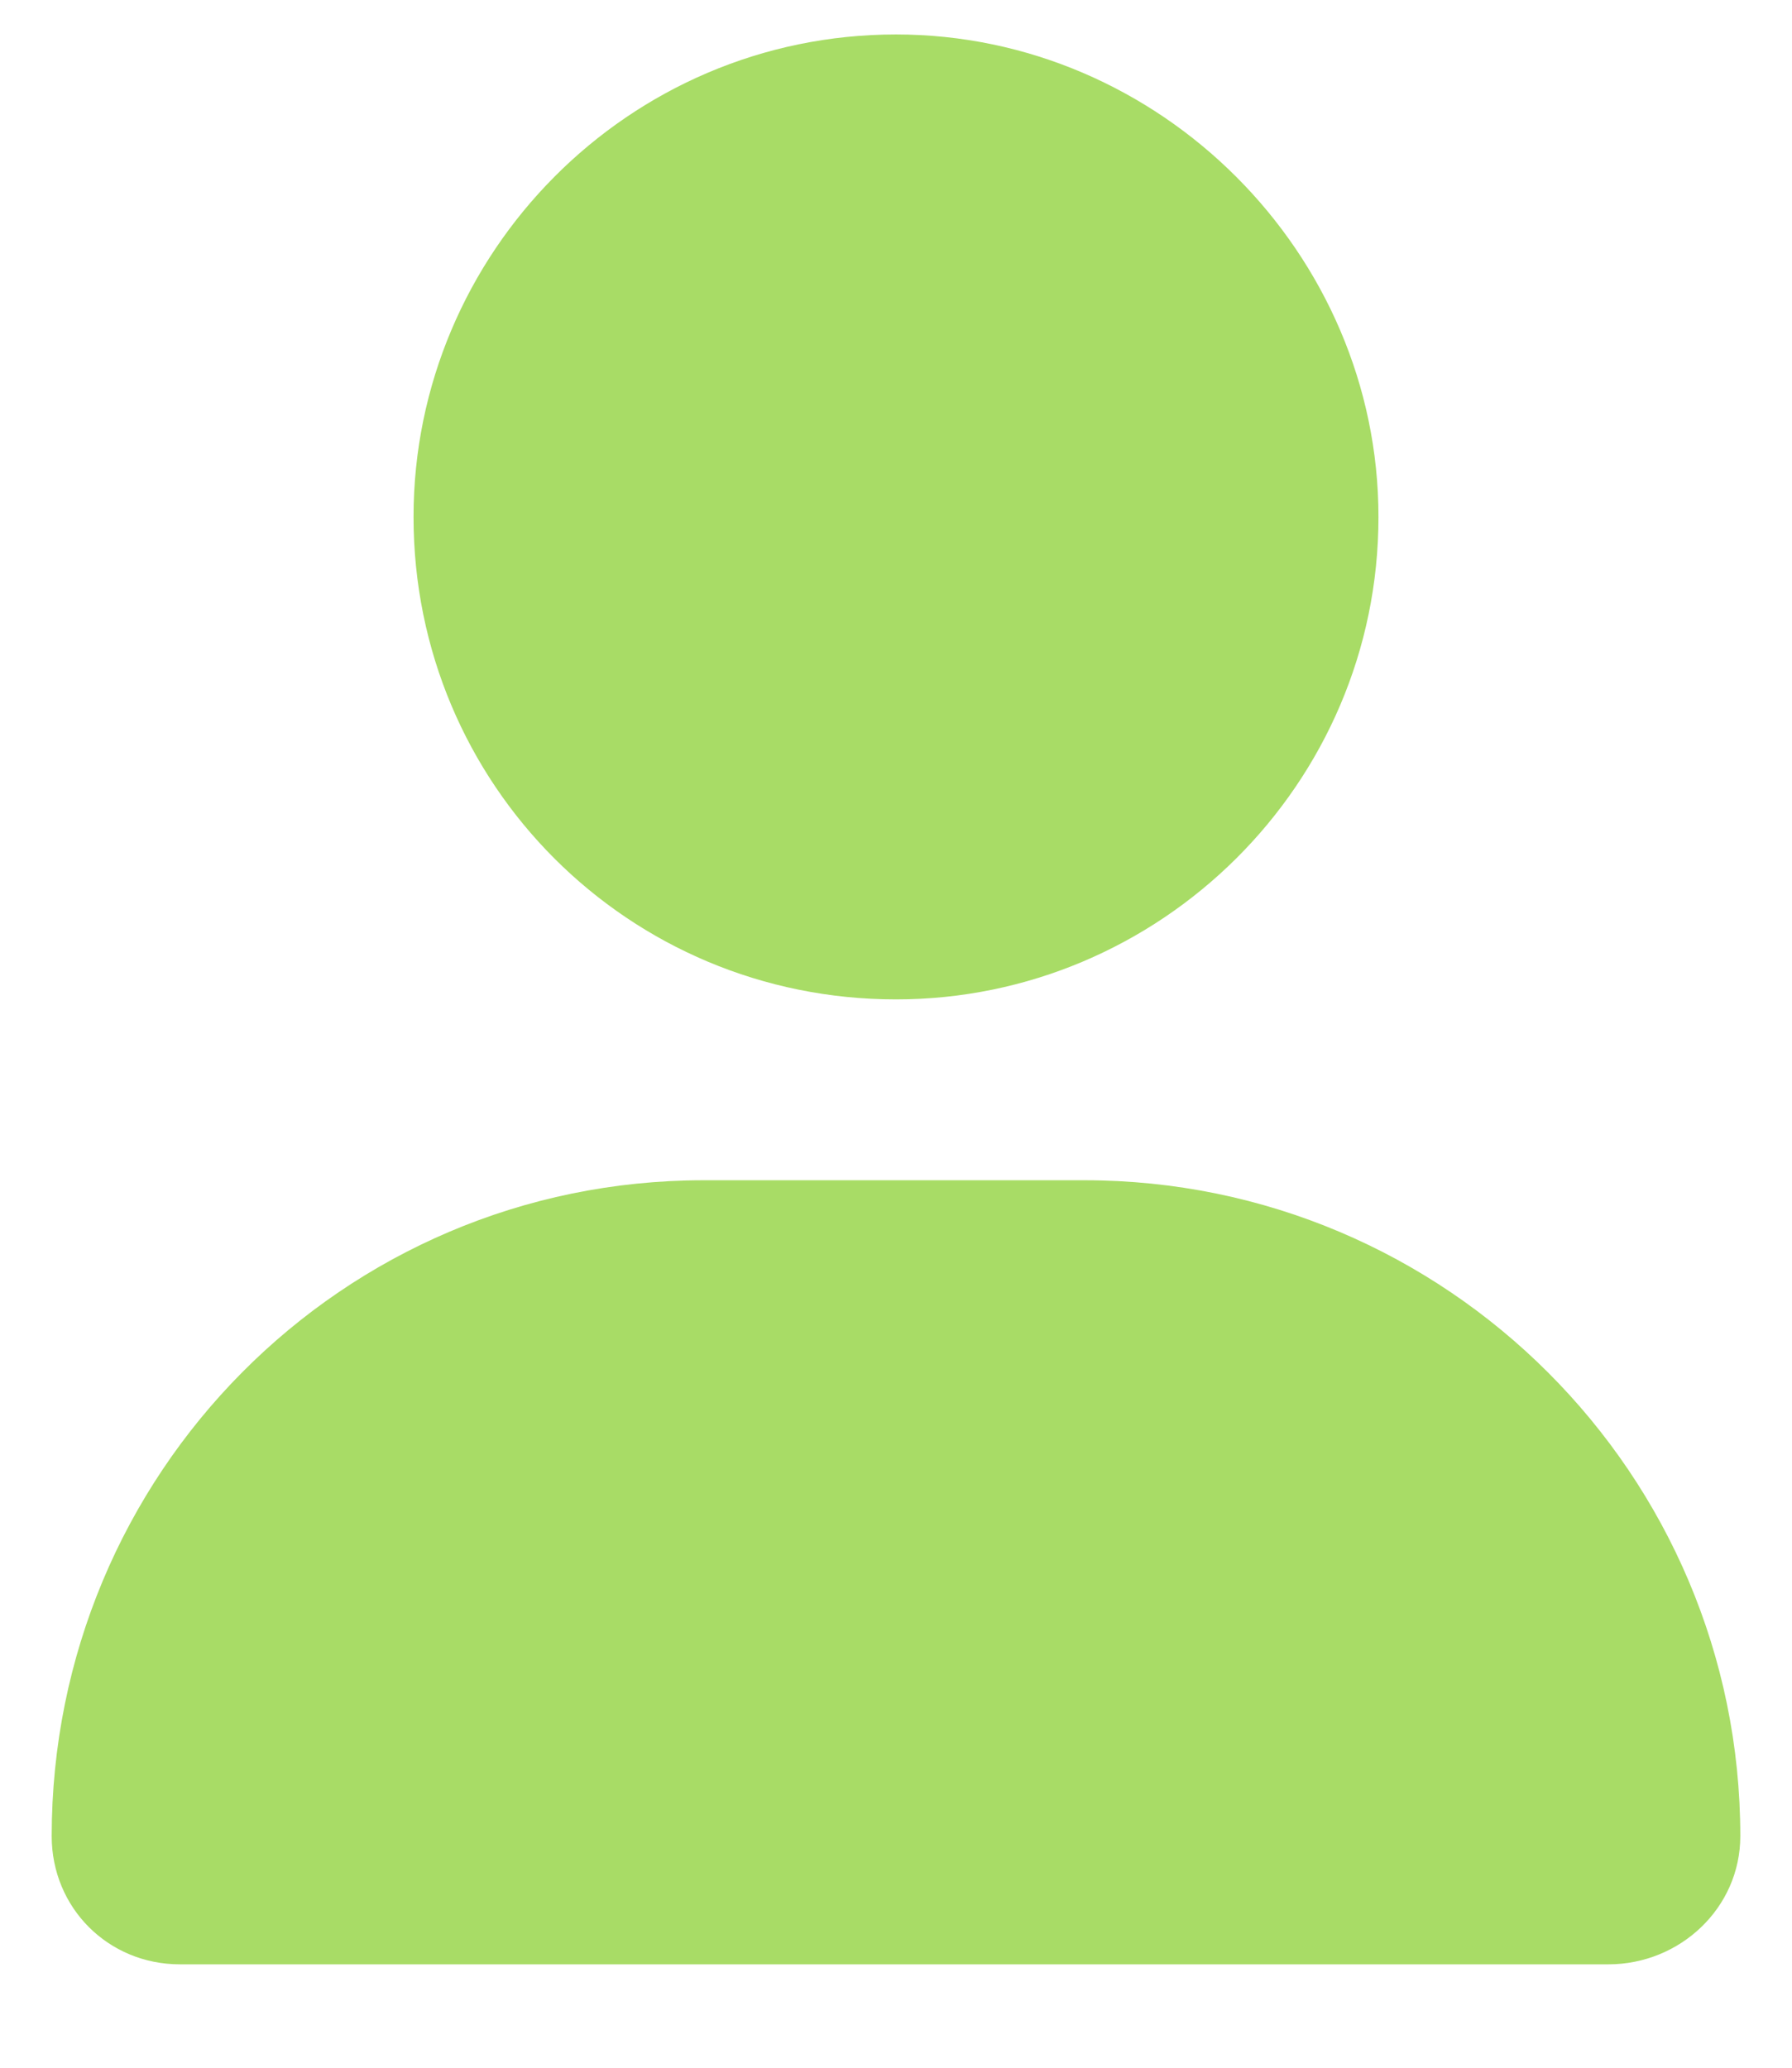 <svg width="13" height="15" viewBox="0 0 13 15" fill="none" xmlns="http://www.w3.org/2000/svg">
<path d="M6.5 7.25C8.414 7.25 10 5.691 10 3.75C10 1.836 8.414 0.25 6.5 0.25C4.559 0.25 3 1.836 3 3.75C3 5.691 4.559 7.25 6.5 7.25ZM7.867 8.562H5.105C2.48 8.562 0.375 10.695 0.375 13.32C0.375 13.84 0.785 14.25 1.305 14.25H11.668C12.188 14.25 12.625 13.84 12.625 13.32C12.625 10.695 10.492 8.562 7.867 8.562Z" fill="#A8DC66"/>
</svg>

